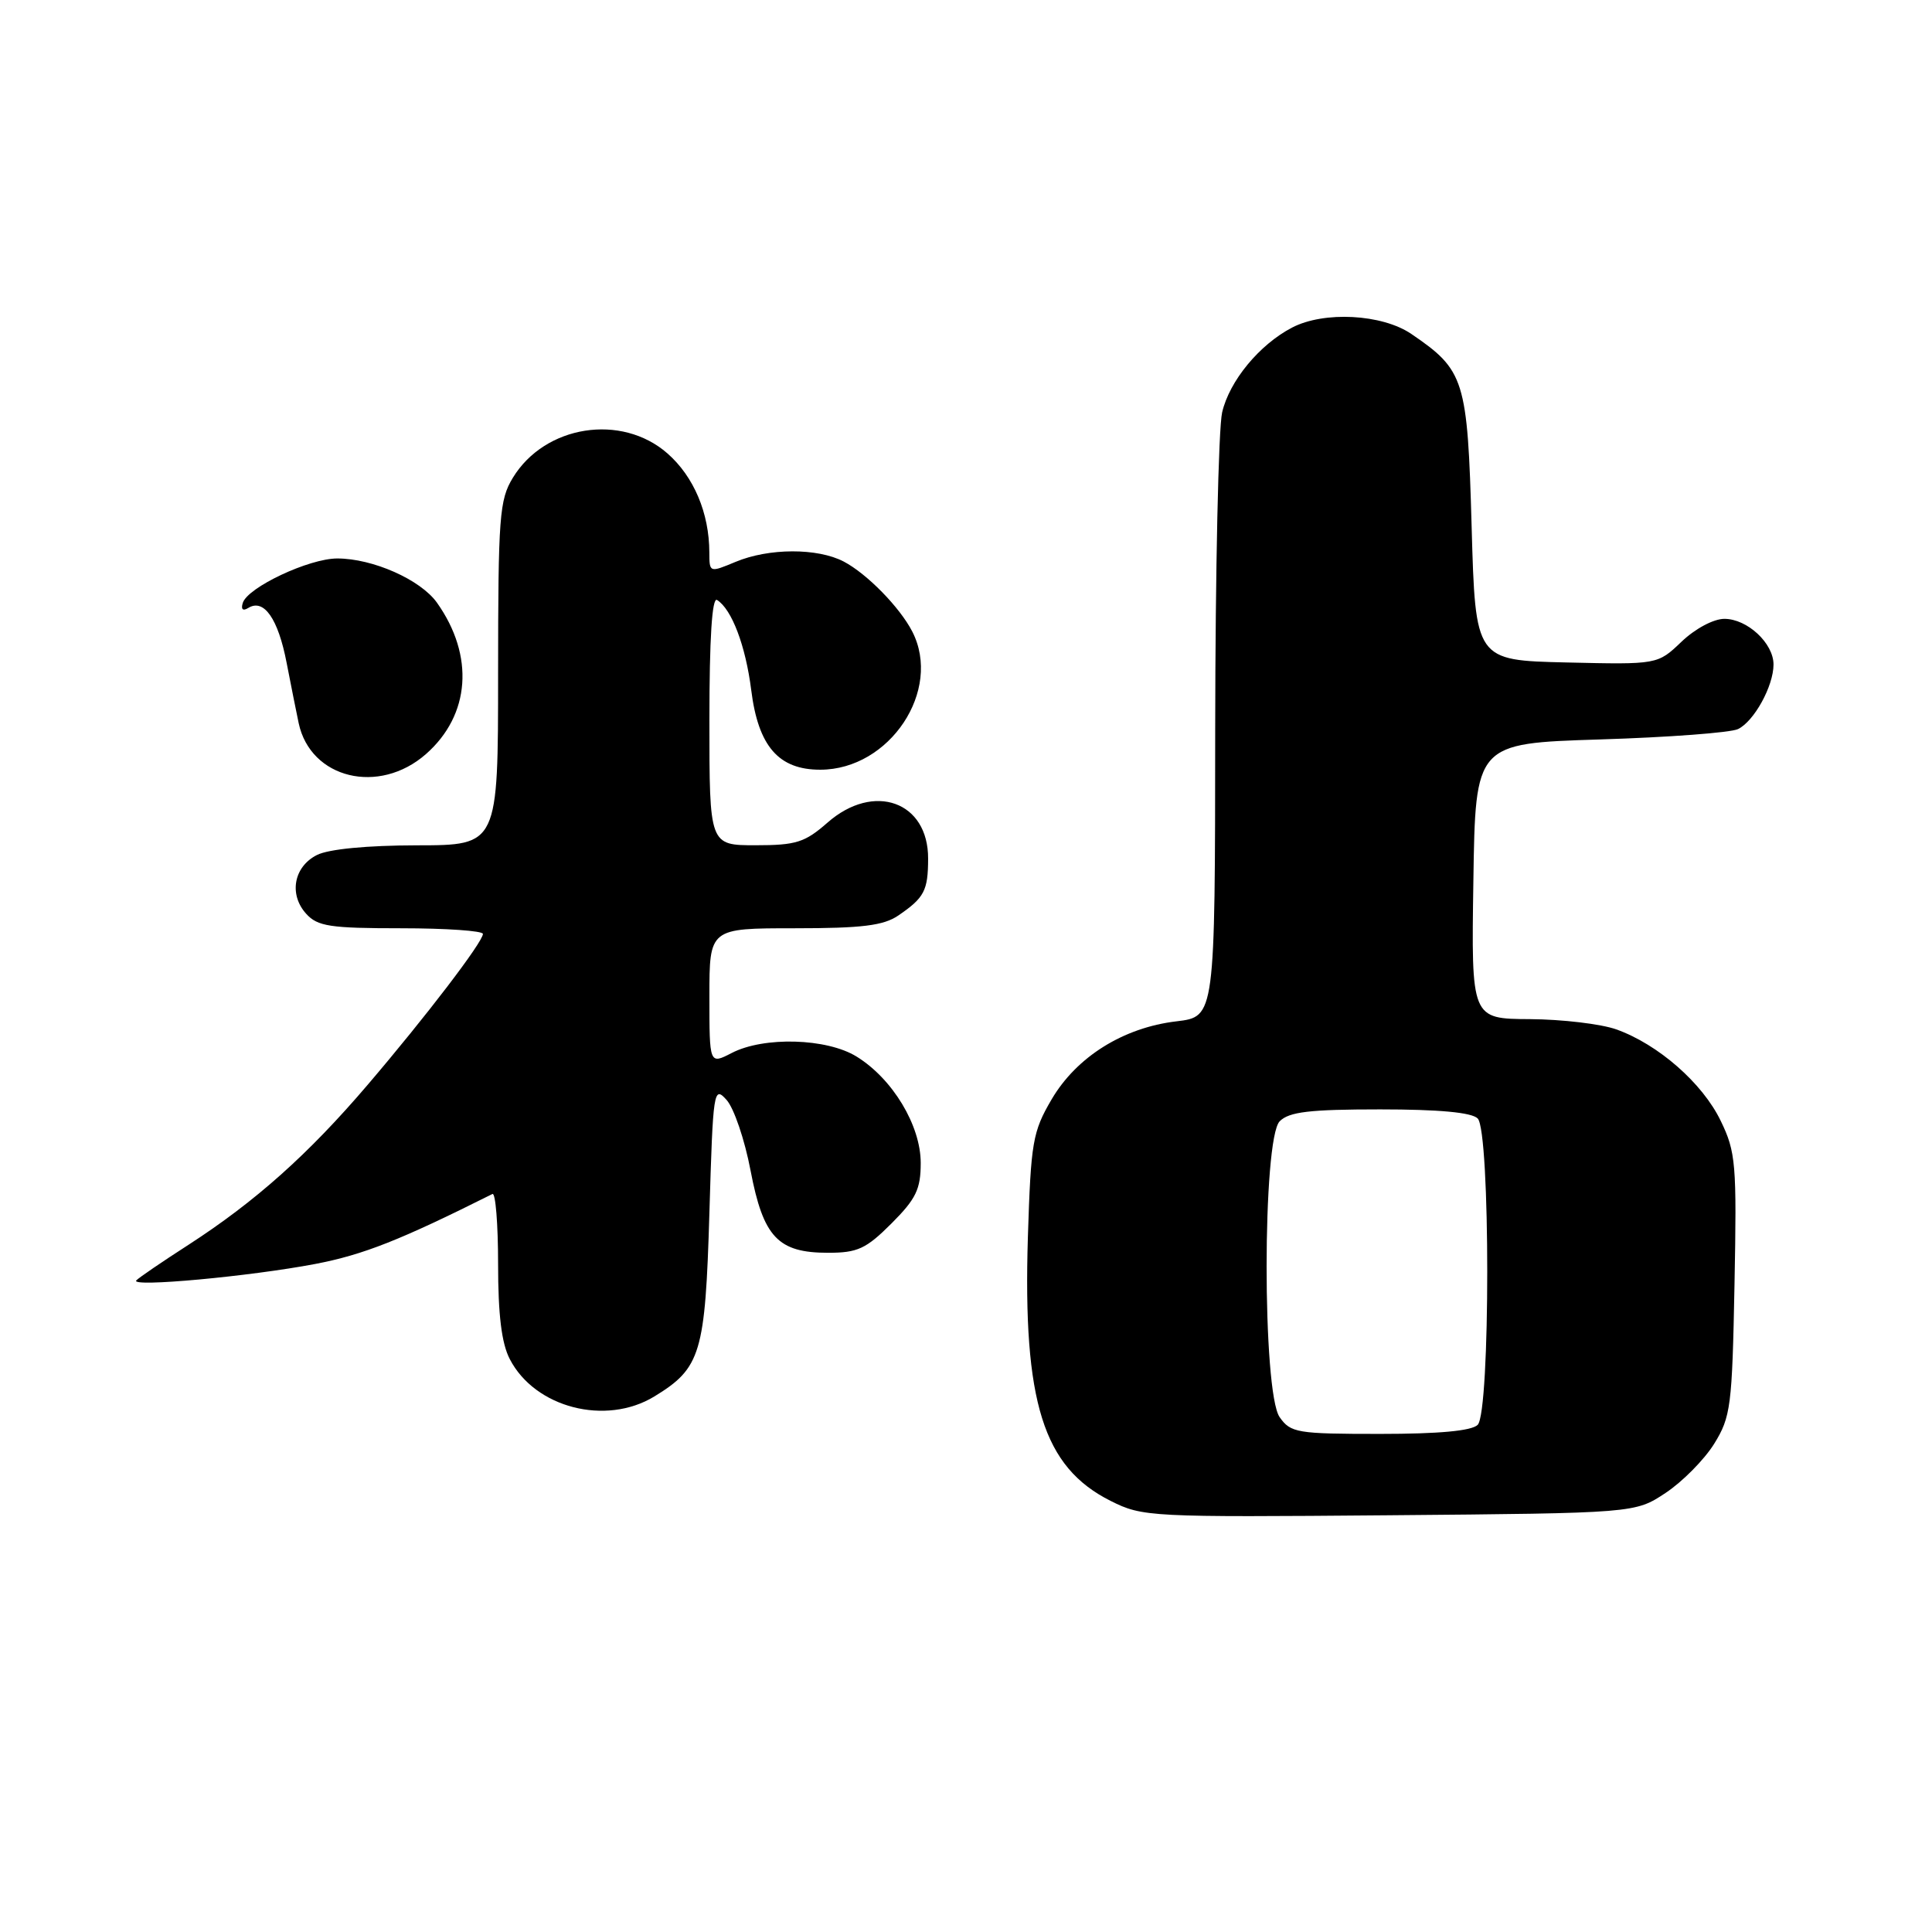 <?xml version="1.0" encoding="UTF-8" standalone="no"?>
<!DOCTYPE svg PUBLIC "-//W3C//DTD SVG 1.1//EN" "http://www.w3.org/Graphics/SVG/1.1/DTD/svg11.dtd" >
<svg xmlns="http://www.w3.org/2000/svg" xmlns:xlink="http://www.w3.org/1999/xlink" version="1.1" viewBox="0 0 256 256">
 <g >
 <path fill="currentColor"
d=" M 220.70 197.82 C 222.93 196.34 225.82 193.42 227.13 191.32 C 229.34 187.75 229.52 186.36 229.83 170.24 C 230.14 154.21 230.01 152.65 228.00 148.51 C 225.59 143.52 219.72 138.38 214.17 136.40 C 212.15 135.68 207.00 135.07 202.73 135.04 C 194.95 135.00 194.95 135.00 195.23 116.75 C 195.50 98.50 195.50 98.50 212.00 97.98 C 221.07 97.70 229.30 97.08 230.29 96.61 C 232.42 95.59 235.00 90.91 235.00 88.05 C 235.00 85.23 231.52 82.00 228.49 82.00 C 227.06 82.00 224.62 83.30 222.81 85.03 C 219.64 88.06 219.64 88.06 207.57 87.78 C 195.50 87.50 195.50 87.50 195.00 69.82 C 194.45 50.26 194.07 49.06 187.01 44.25 C 183.13 41.61 175.43 41.20 171.20 43.41 C 166.87 45.67 162.91 50.47 161.94 54.64 C 161.45 56.76 161.04 75.65 161.02 96.61 C 161.00 134.72 161.00 134.72 155.90 135.33 C 148.84 136.16 142.65 140.04 139.34 145.68 C 136.83 149.97 136.60 151.32 136.20 163.91 C 135.53 185.78 138.23 194.40 147.17 198.88 C 151.39 201.00 152.36 201.05 184.08 200.78 C 216.65 200.50 216.65 200.50 220.70 197.82 Z  M 86.70 185.04 C 92.87 181.28 93.45 179.34 94.00 160.69 C 94.48 144.41 94.57 143.85 96.27 145.74 C 97.25 146.82 98.68 151.03 99.45 155.09 C 101.14 163.94 103.08 166.00 109.73 166.00 C 113.63 166.00 114.76 165.48 118.12 162.12 C 121.38 158.86 122.00 157.57 122.00 154.10 C 122.00 149.13 118.28 142.95 113.50 140.00 C 109.55 137.56 101.21 137.32 96.95 139.53 C 94.00 141.05 94.00 141.05 94.00 132.03 C 94.00 123.00 94.00 123.00 105.28 123.00 C 114.23 123.00 117.06 122.65 119.03 121.31 C 122.48 118.95 122.97 118.02 122.98 113.79 C 123.02 106.20 115.79 103.61 109.65 109.00 C 106.65 111.63 105.49 112.00 100.12 112.00 C 94.00 112.00 94.00 112.00 94.00 95.44 C 94.00 84.58 94.35 79.10 95.01 79.50 C 96.96 80.71 98.80 85.57 99.54 91.43 C 100.47 98.89 103.17 102.00 108.70 101.99 C 117.89 101.98 124.88 91.47 120.88 83.68 C 119.22 80.46 114.87 76.02 111.80 74.41 C 108.32 72.59 101.87 72.61 97.47 74.45 C 94.01 75.89 94.00 75.89 93.99 73.20 C 93.98 67.99 91.94 63.15 88.44 60.08 C 82.35 54.74 72.21 56.33 67.96 63.30 C 66.17 66.23 66.01 68.45 66.00 89.25 C 66.00 112.00 66.00 112.00 55.25 112.01 C 48.62 112.02 43.54 112.51 42.00 113.29 C 38.92 114.84 38.25 118.52 40.57 121.08 C 42.08 122.75 43.74 123.00 53.15 123.00 C 59.12 123.00 64.00 123.34 63.99 123.75 C 63.97 124.84 56.47 134.66 48.71 143.75 C 40.87 152.94 33.85 159.20 24.98 164.94 C 21.48 167.19 18.37 169.32 18.06 169.66 C 17.21 170.60 33.13 169.13 41.78 167.48 C 48.14 166.26 53.01 164.34 65.25 158.21 C 65.66 158.00 66.00 162.17 66.00 167.47 C 66.00 174.21 66.46 178.00 67.55 180.09 C 70.88 186.54 80.27 188.96 86.70 185.04 Z  M 56.44 99.92 C 62.32 94.75 62.89 86.89 57.90 79.86 C 55.73 76.81 49.40 74.00 44.69 74.00 C 40.94 74.00 32.81 77.83 32.17 79.89 C 31.90 80.75 32.18 81.00 32.91 80.55 C 34.97 79.28 36.86 81.99 37.98 87.83 C 38.59 90.95 39.30 94.55 39.58 95.84 C 41.16 103.19 50.22 105.38 56.44 99.92 Z  M 169.56 187.78 C 167.25 184.48 167.26 150.88 169.57 148.57 C 170.82 147.32 173.54 147.00 182.87 147.00 C 190.66 147.00 195.00 147.40 195.80 148.20 C 197.49 149.89 197.49 187.11 195.80 188.80 C 195.00 189.60 190.66 190.00 182.86 190.00 C 171.86 190.00 171.02 189.86 169.56 187.78 Z "/>
</g>
</svg>